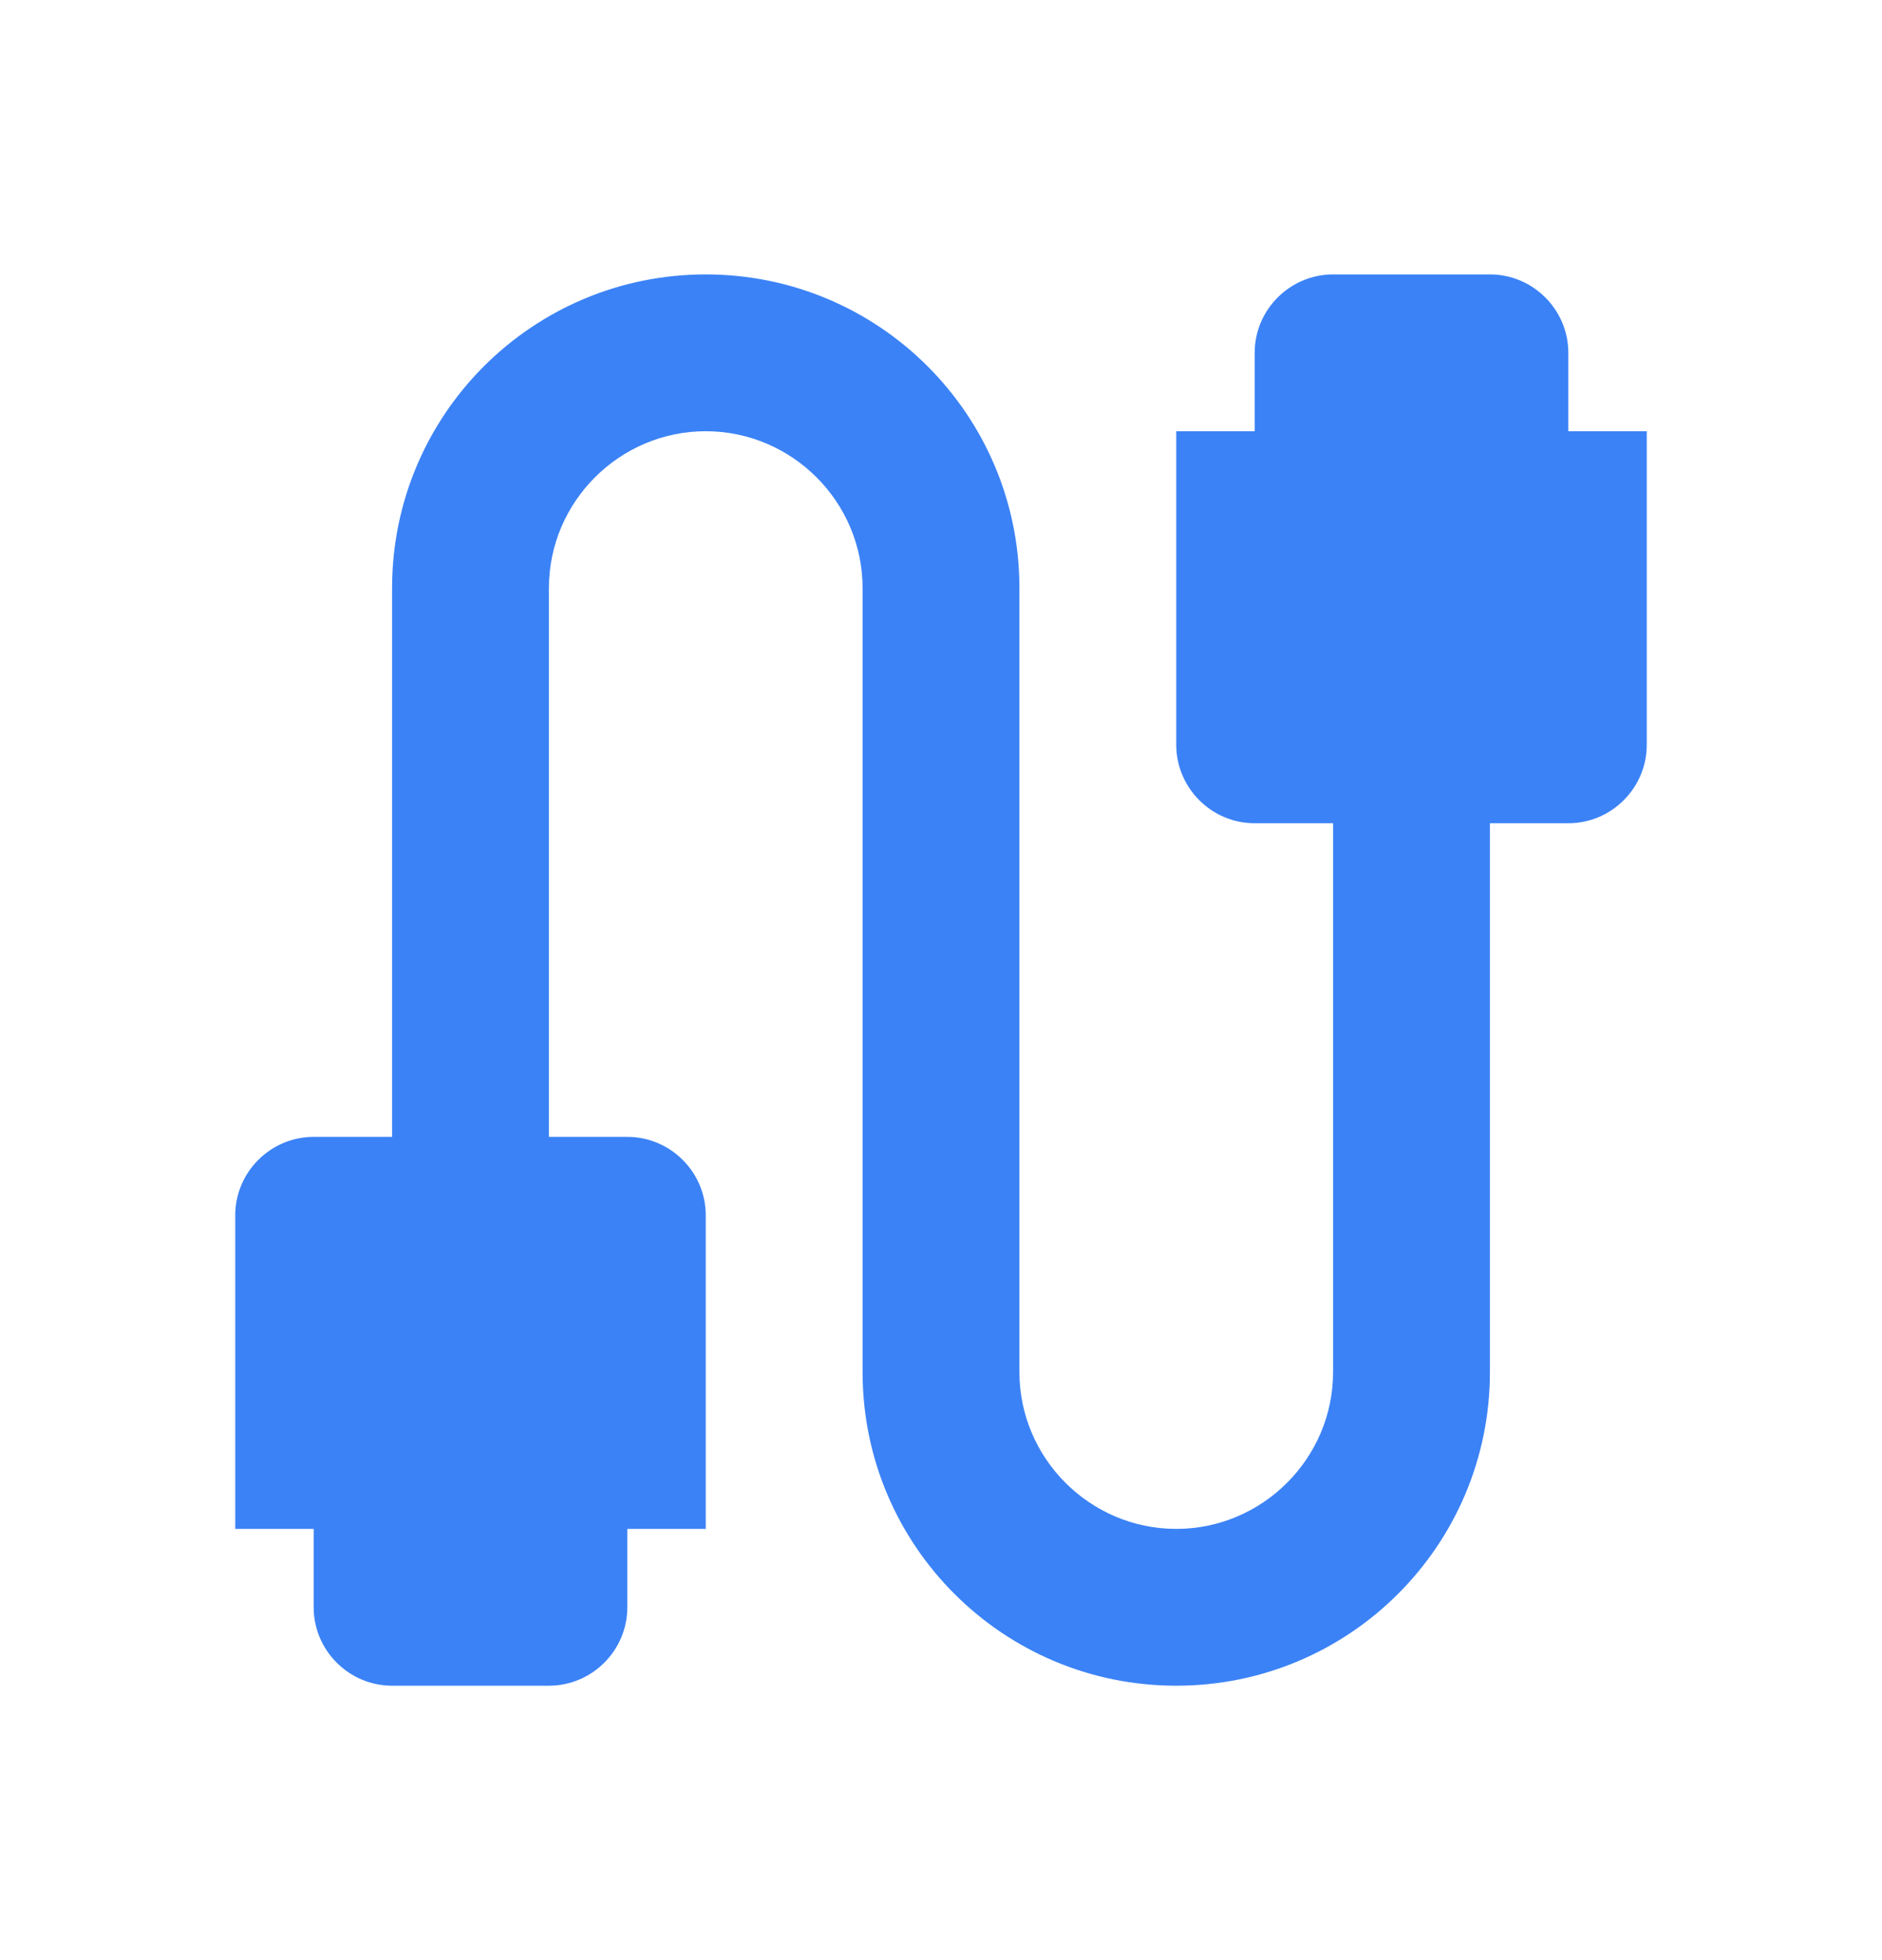 <svg width="24" height="25" viewBox="0 0 24 25" fill="none" xmlns="http://www.w3.org/2000/svg">
<path d="M20 5.5V4.5C20 3.95 19.55 3.5 19 3.5H17C16.45 3.5 16 3.95 16 4.5V5.5H15V9.5C15 10.05 15.45 10.5 16 10.5H17V17.5C17 18.6 16.1 19.5 15 19.5C13.9 19.5 13 18.6 13 17.5V7.5C13 5.29 11.21 3.5 9 3.5C6.79 3.5 5 5.29 5 7.5V14.5H4C3.45 14.5 3 14.95 3 15.5V19.5H4V20.5C4 21.05 4.45 21.5 5 21.5H7C7.55 21.5 8 21.05 8 20.5V19.5H9V15.5C9 14.95 8.55 14.5 8 14.5H7V7.5C7 6.4 7.9 5.5 9 5.5C10.1 5.5 11 6.4 11 7.5V17.5C11 19.71 12.79 21.5 15 21.5C17.21 21.5 19 19.71 19 17.5V10.5H20C20.55 10.5 21 10.05 21 9.5V5.5H20Z" fill="#3B82F6"/>
</svg>
